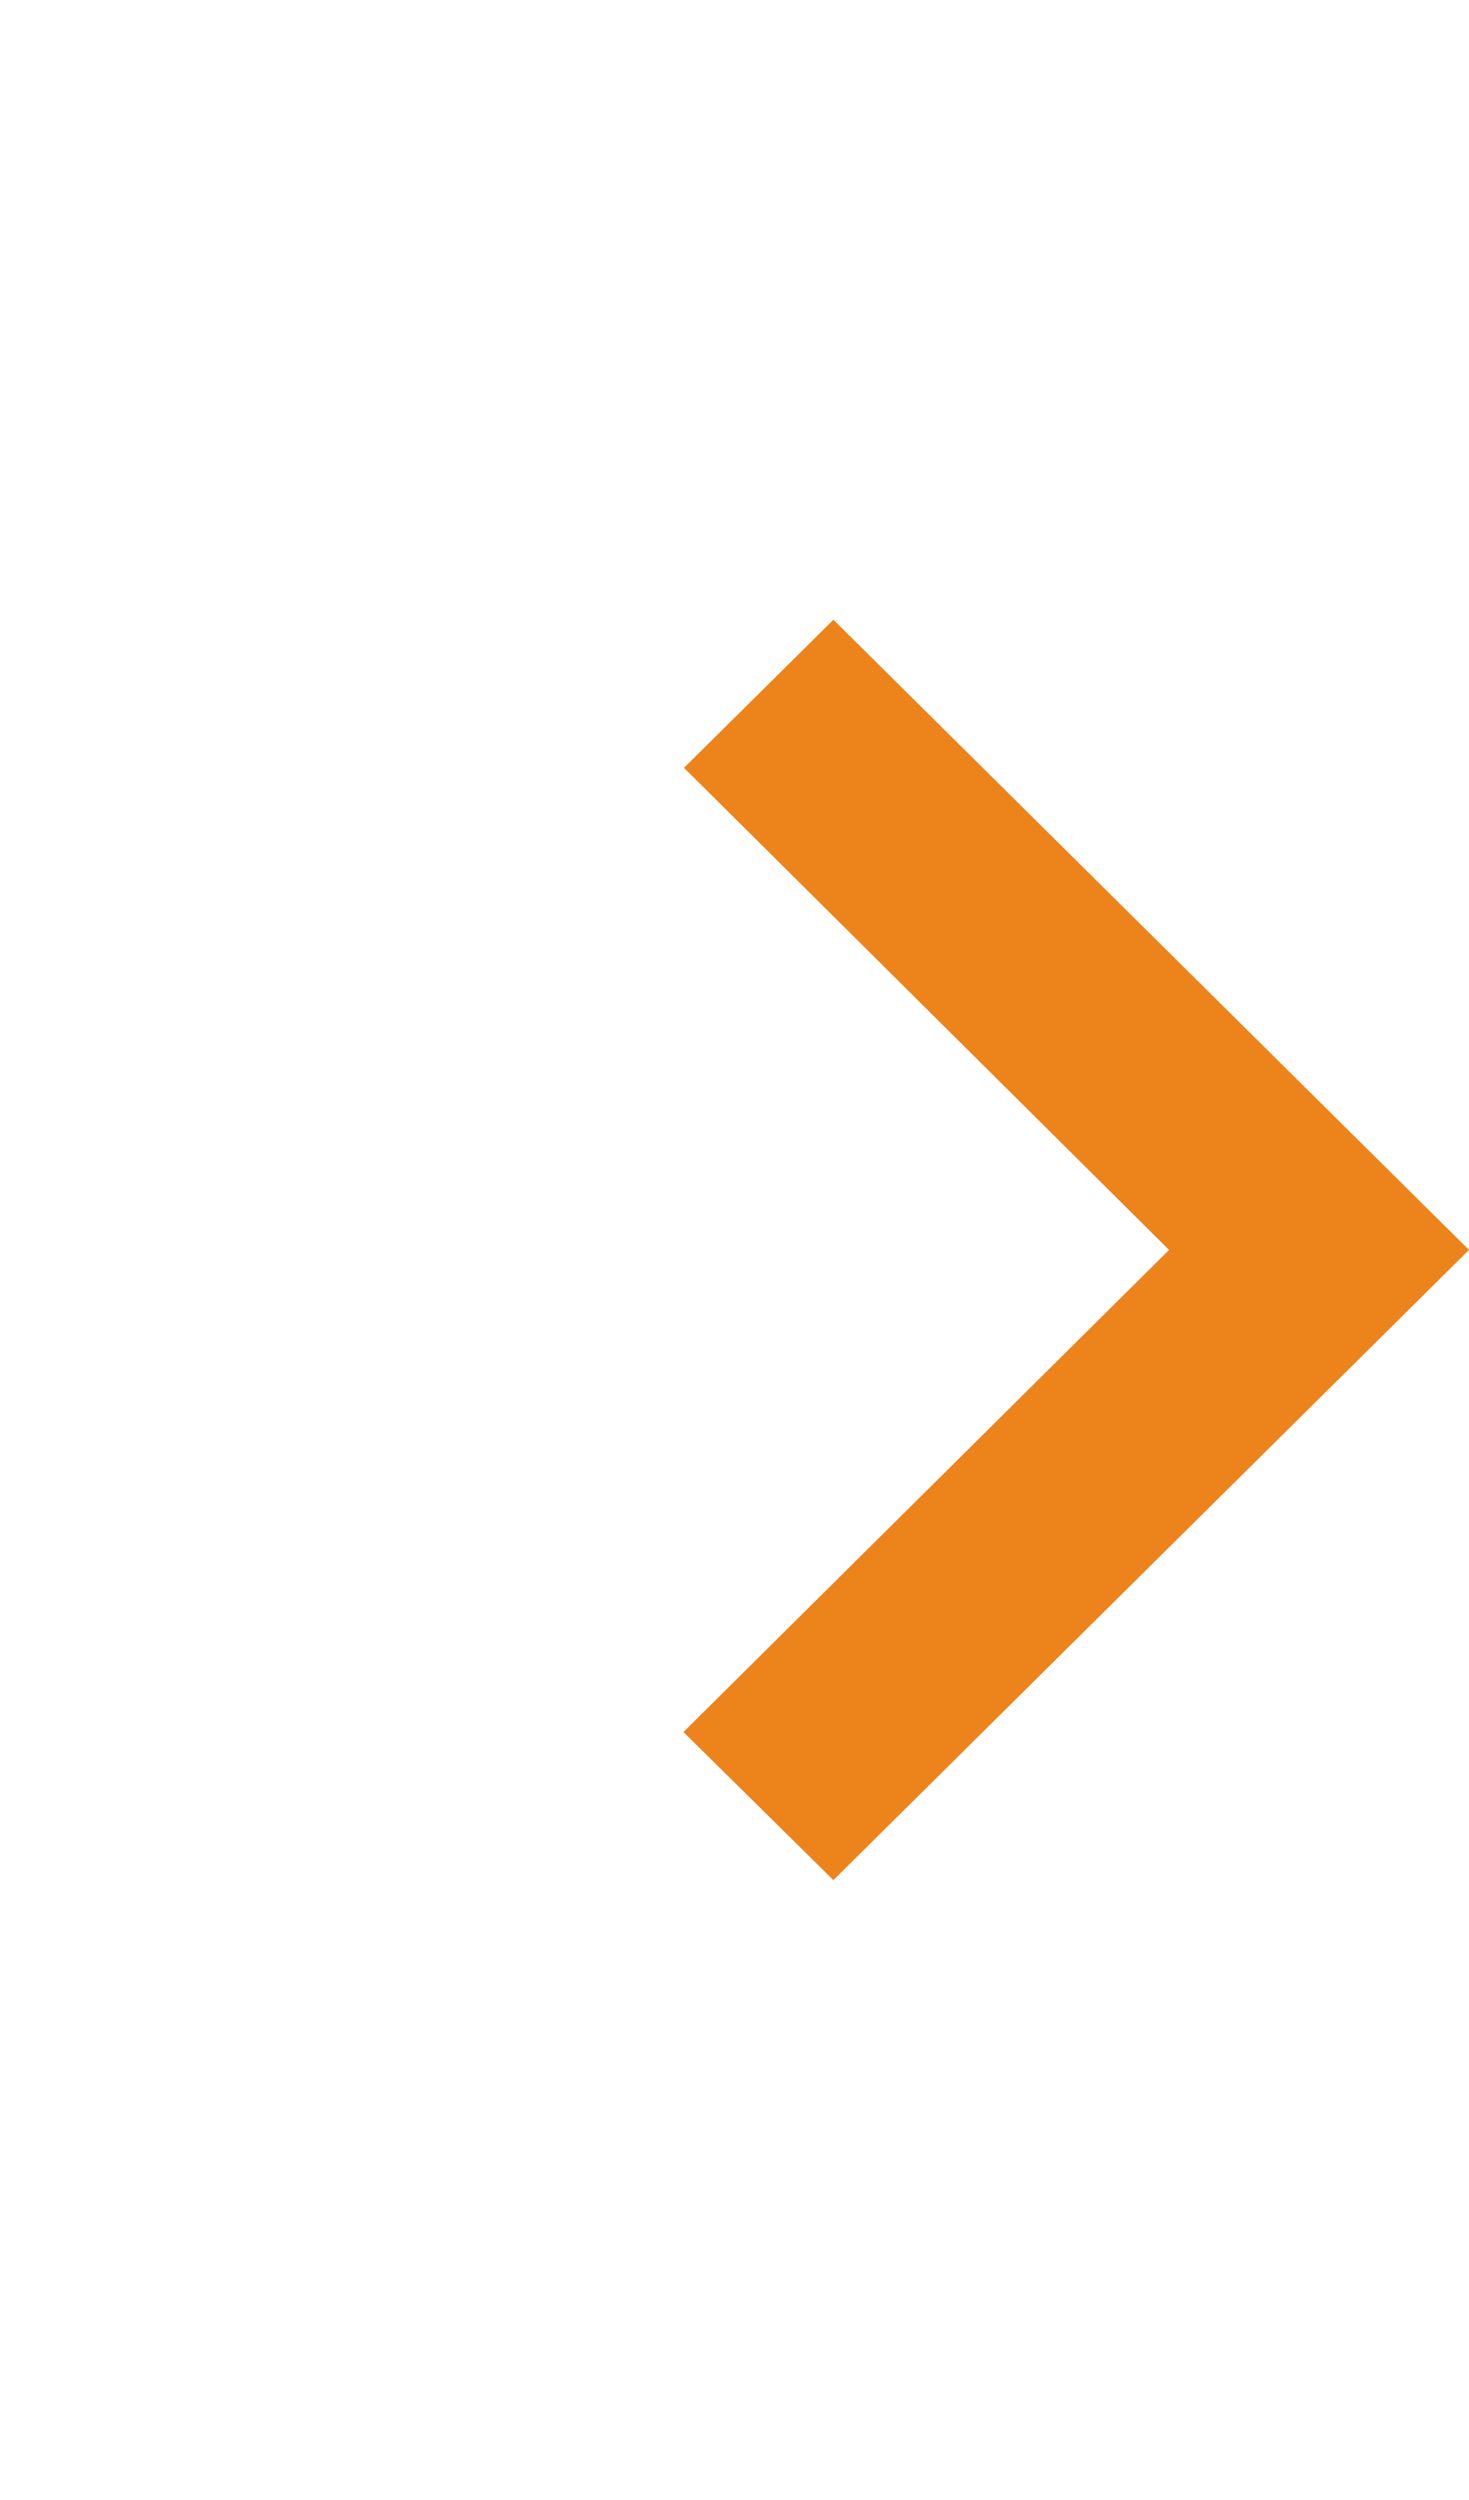 <svg xmlns="http://www.w3.org/2000/svg" width="20.57" height="35" viewBox="0 0 20.57 35">
  <g id="ic-chevron-right" transform="translate(20.57 35) rotate(180)">
    <path id="Path_238" data-name="Path 238" d="M20.57,35H0V0H20.57Z" fill="none"/>
    <path id="Path_239" data-name="Path 239" d="M8.9,17.646l2.092-2.073L4.2,8.823,11,2.073,8.9,0,0,8.823Z" transform="translate(0 8.677)" fill="#ed831b"/>
  </g>
</svg>
